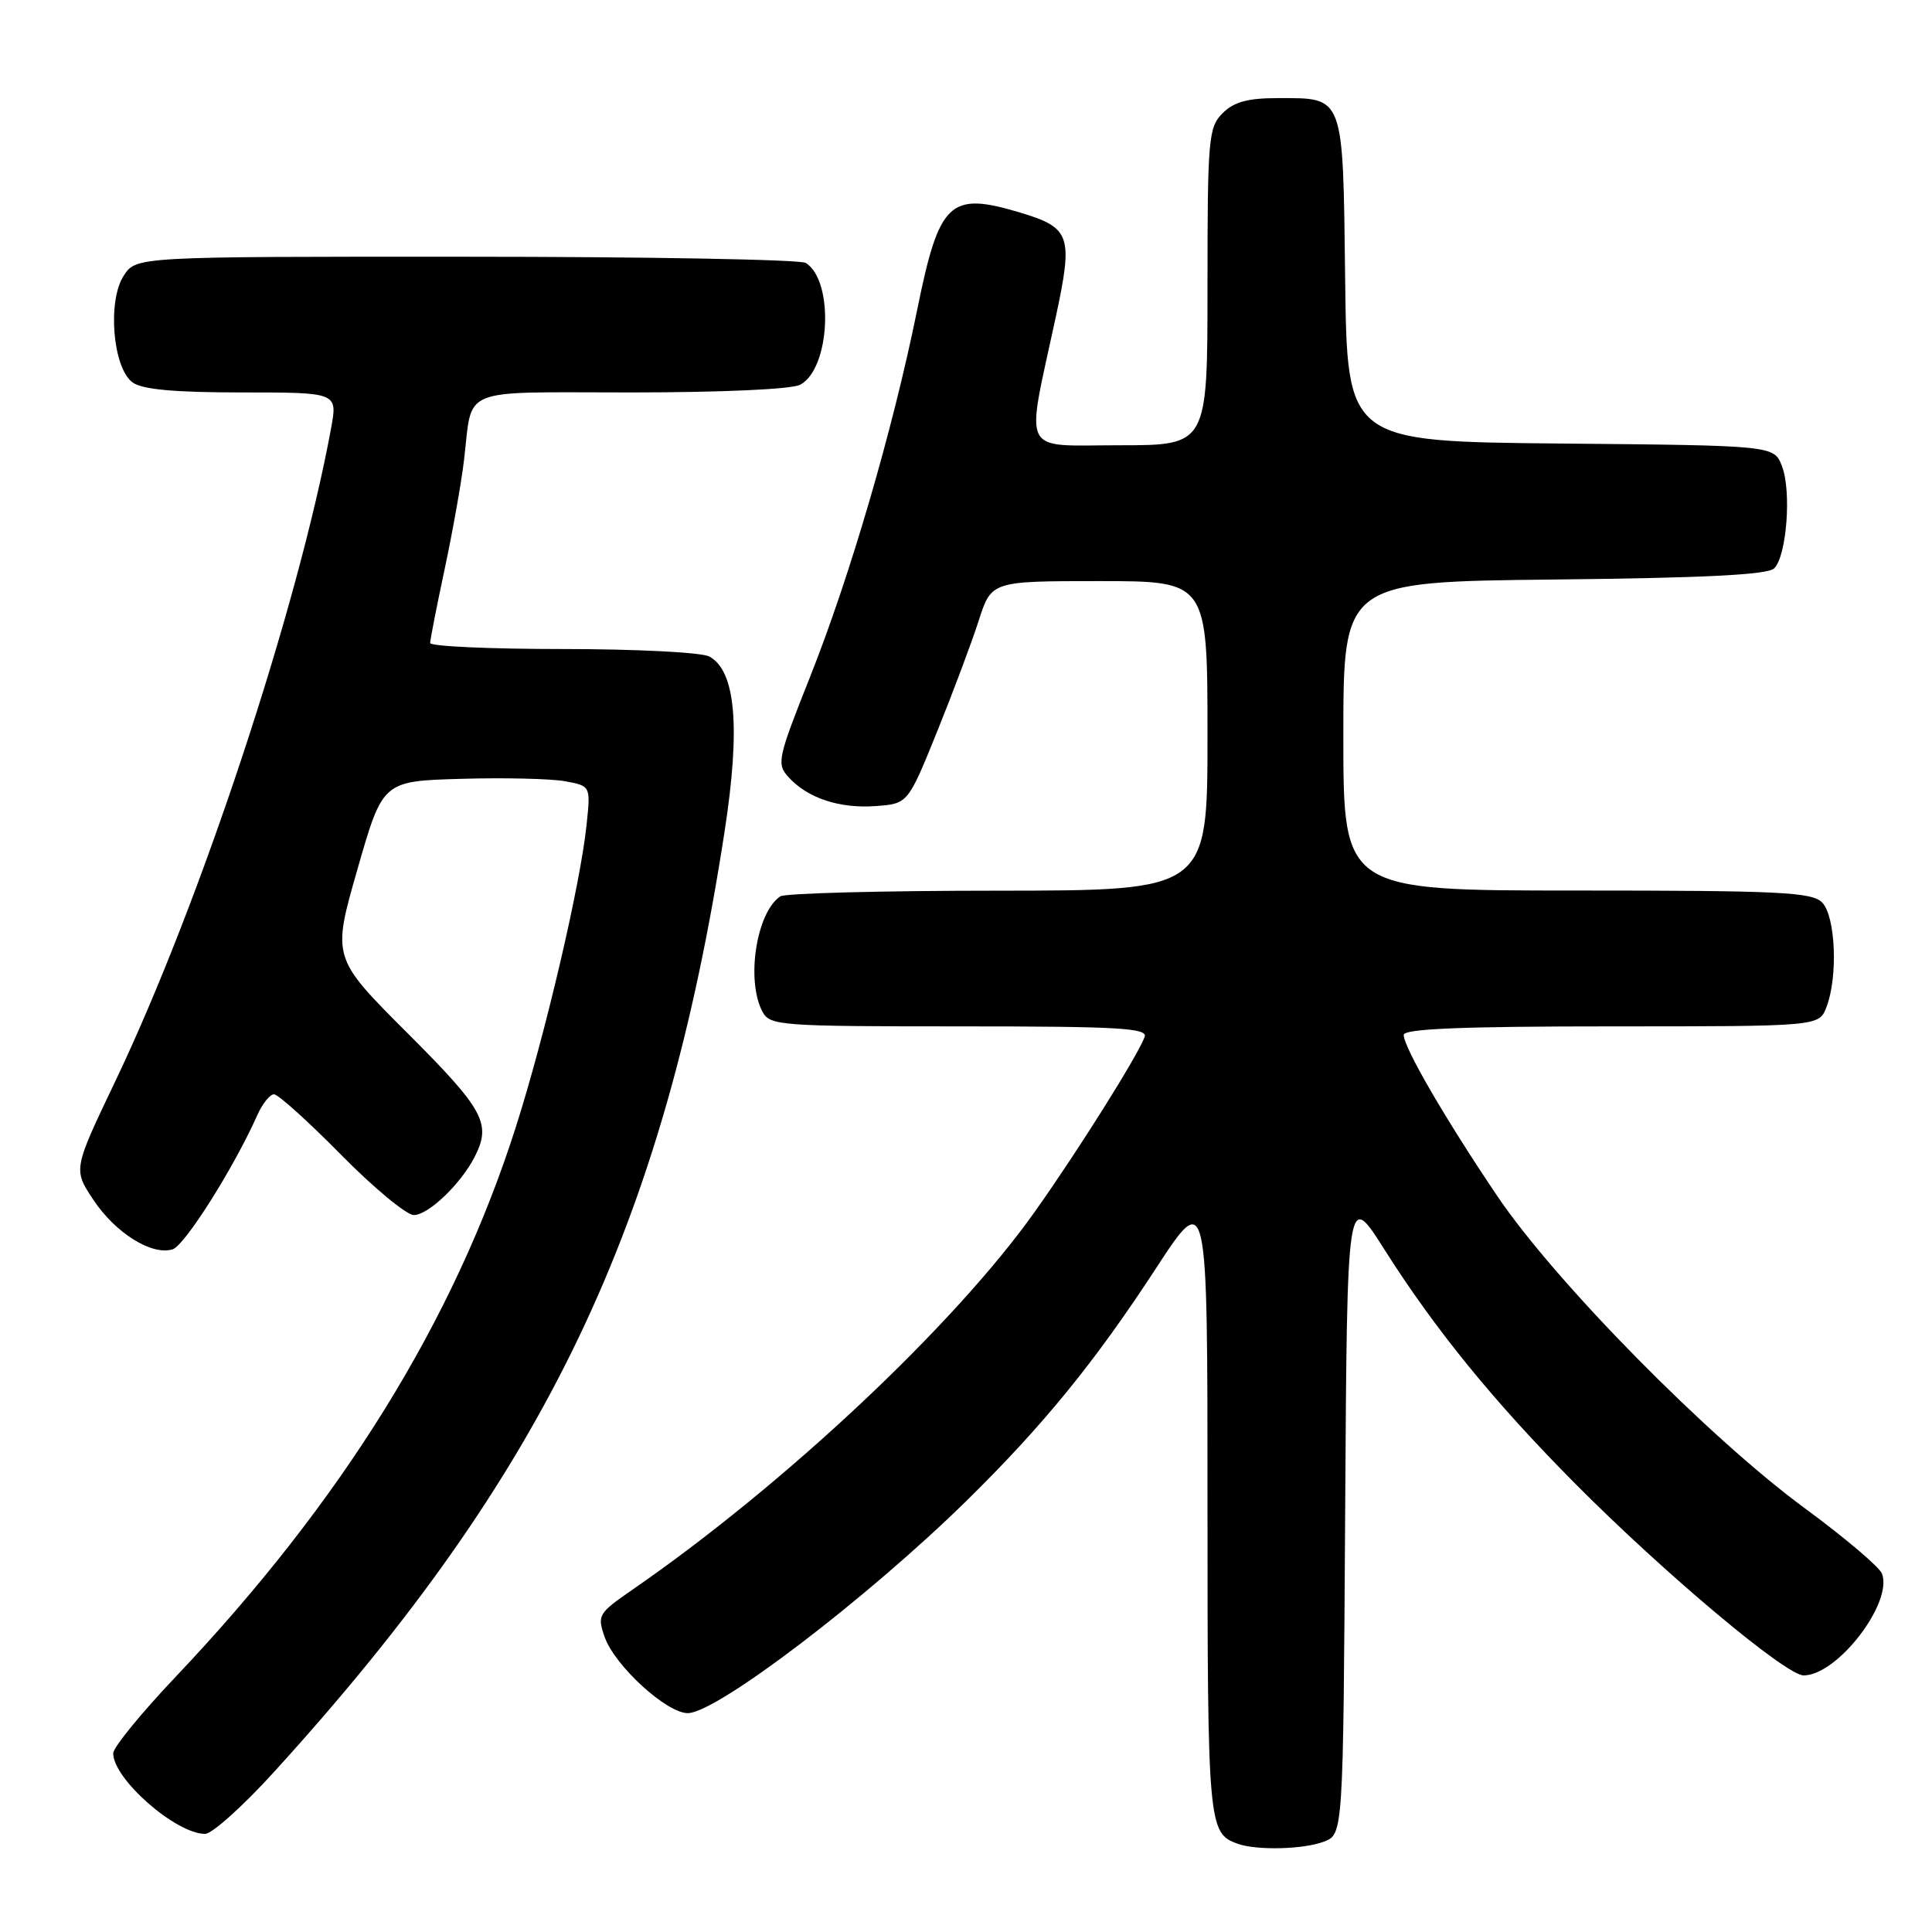 <?xml version="1.0" encoding="UTF-8" standalone="no"?>
<!DOCTYPE svg PUBLIC "-//W3C//DTD SVG 1.1//EN" "http://www.w3.org/Graphics/SVG/1.1/DTD/svg11.dtd" >
<svg xmlns="http://www.w3.org/2000/svg" xmlns:xlink="http://www.w3.org/1999/xlink" version="1.1" viewBox="0 0 256 256">
 <g >
 <path fill="currentColor"
d=" M 175.42 244.03 C 177.98 243.06 177.98 243.06 178.24 200.41 C 178.50 157.76 178.50 157.76 183.42 165.53 C 190.16 176.18 198.01 185.81 208.76 196.63 C 220.54 208.49 236.63 222.00 238.99 222.00 C 243.46 222.00 250.85 212.38 249.37 208.51 C 249.03 207.63 244.42 203.73 239.13 199.84 C 226.37 190.46 206.09 169.87 198.41 158.50 C 191.50 148.26 186.00 138.79 186.00 137.13 C 186.00 136.32 193.76 136.00 213.52 136.00 C 241.05 136.00 241.05 136.00 242.02 133.43 C 243.57 129.38 243.22 121.37 241.43 119.57 C 240.07 118.21 235.71 118.00 208.93 118.00 C 178.00 118.00 178.00 118.00 178.00 97.54 C 178.00 77.09 178.00 77.09 205.95 76.79 C 225.90 76.58 234.24 76.16 235.09 75.31 C 236.75 73.65 237.40 65.07 236.12 61.77 C 235.06 59.03 235.06 59.03 206.78 58.77 C 178.50 58.50 178.50 58.50 178.24 37.00 C 177.94 12.40 178.17 13.00 169.31 13.00 C 165.33 13.00 163.50 13.50 162.00 15.00 C 160.13 16.87 160.00 18.33 160.00 38.00 C 160.00 59.00 160.00 59.00 148.37 59.00 C 135.05 59.00 135.88 60.65 139.89 42.04 C 142.22 31.18 141.88 30.18 135.12 28.15 C 125.82 25.37 124.45 26.67 121.53 41.06 C 118.29 57.02 112.62 76.43 107.29 89.81 C 103.05 100.47 102.89 101.22 104.47 102.96 C 106.99 105.75 111.23 107.16 116.01 106.81 C 120.30 106.50 120.30 106.50 124.15 97.00 C 126.26 91.78 128.75 85.14 129.68 82.25 C 131.37 77.00 131.37 77.00 145.68 77.00 C 160.00 77.00 160.00 77.00 160.00 97.50 C 160.00 118.00 160.00 118.00 132.25 118.02 C 116.99 118.02 104.00 118.36 103.40 118.77 C 100.22 120.89 98.82 129.93 101.04 134.07 C 102.02 135.90 103.38 136.00 127.14 136.00 C 148.30 136.00 152.13 136.22 151.67 137.41 C 150.67 140.03 142.86 152.46 137.16 160.50 C 126.51 175.54 103.92 196.76 83.72 210.70 C 79.28 213.77 79.12 214.04 80.12 216.91 C 81.44 220.70 88.32 227.00 91.13 227.00 C 94.94 227.00 114.84 211.84 128.06 198.87 C 138.21 188.90 145.07 180.49 153.18 168.05 C 160.00 157.61 160.00 157.61 160.00 199.11 C 160.00 241.93 160.09 242.91 164.00 244.31 C 166.52 245.21 172.72 245.06 175.42 244.03 Z  M 36.35 234.75 C 72.35 195.18 87.96 162.56 96.02 110.12 C 98.14 96.34 97.48 88.86 93.98 86.99 C 92.96 86.44 84.24 86.00 74.57 86.00 C 64.90 86.00 57.00 85.64 57.00 85.20 C 57.00 84.76 57.86 80.38 58.91 75.45 C 59.96 70.53 61.12 64.03 61.48 61.00 C 62.67 51.11 60.48 52.00 83.63 52.00 C 95.61 52.00 104.92 51.58 106.03 50.98 C 110.02 48.85 110.55 37.23 106.77 34.84 C 106.07 34.39 85.82 34.02 61.77 34.02 C 18.05 34.00 18.05 34.00 16.40 36.52 C 14.21 39.86 14.94 48.75 17.56 50.67 C 18.85 51.61 23.08 52.00 32.06 52.00 C 44.74 52.00 44.74 52.00 43.87 56.75 C 39.52 80.40 26.56 119.63 15.30 143.22 C 9.70 154.95 9.70 154.95 12.35 158.95 C 15.27 163.37 20.13 166.41 22.88 165.54 C 24.49 165.03 31.02 154.68 34.10 147.75 C 34.77 146.24 35.77 145.00 36.31 145.00 C 36.85 145.00 40.85 148.60 45.18 153.00 C 49.52 157.40 53.86 161.00 54.84 161.00 C 56.75 161.00 61.04 156.90 62.88 153.32 C 65.15 148.89 64.17 147.07 54.00 136.90 C 44.00 126.90 44.00 126.90 47.36 115.20 C 50.71 103.50 50.71 103.50 61.10 103.20 C 66.82 103.03 73.02 103.18 74.88 103.52 C 78.27 104.14 78.27 104.14 77.72 109.32 C 76.89 117.31 72.20 137.31 68.30 149.50 C 60.13 175.03 45.36 198.88 23.30 222.16 C 18.73 226.97 15.00 231.55 15.00 232.32 C 15.00 235.72 23.29 242.99 27.17 243.00 C 28.10 243.00 32.23 239.29 36.35 234.75 Z "/>
</g>
</svg>
